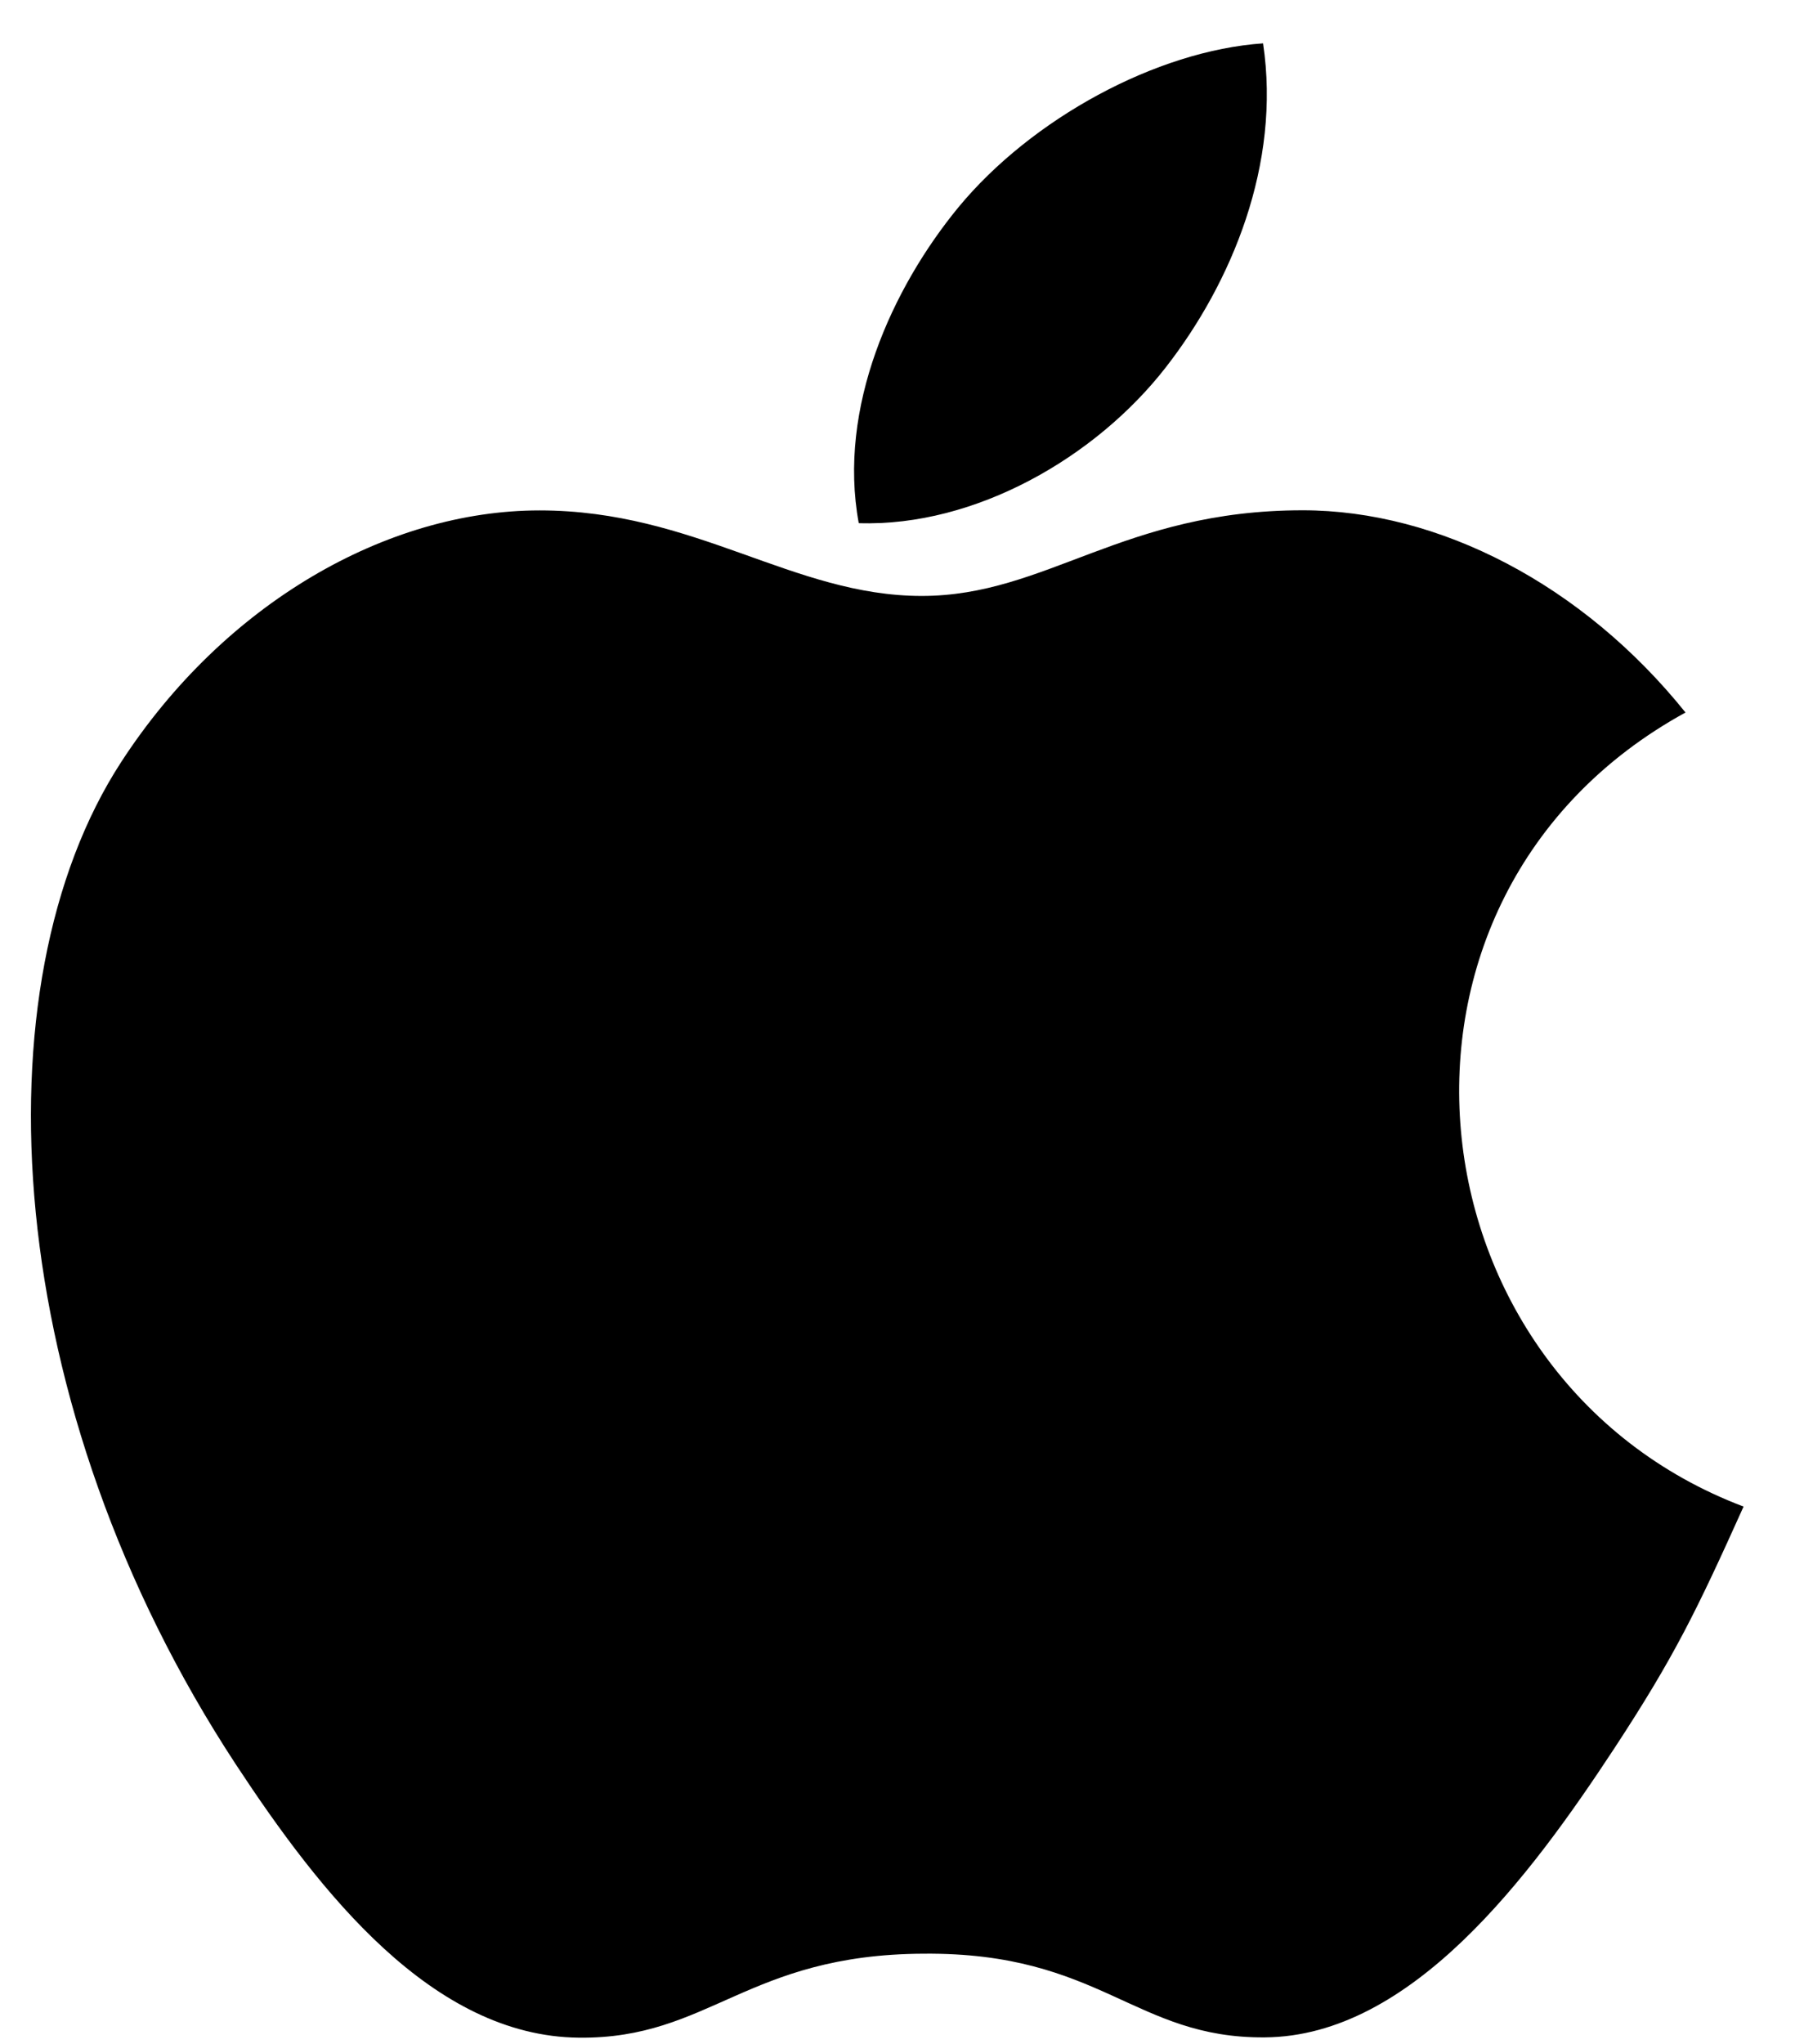 <svg width="29" height="33" viewBox="0 0 29 33" fill="none" xmlns="http://www.w3.org/2000/svg">
<path d="M28.169 24.325C27.414 26.001 27.051 26.75 26.08 28.23C24.721 30.297 22.804 32.878 20.436 32.895C18.328 32.914 17.784 31.519 14.921 31.544C12.061 31.557 11.465 32.922 9.354 32.9C6.983 32.878 5.17 30.554 3.811 28.489C0.01 22.701 -0.392 15.914 1.957 12.305C3.62 9.745 6.247 8.241 8.717 8.241C11.232 8.241 12.813 9.622 14.891 9.622C16.909 9.622 18.137 8.239 21.046 8.239C23.244 8.239 25.569 9.436 27.231 11.504C21.795 14.484 22.678 22.247 28.169 24.325ZM18.837 5.928C19.895 4.569 20.699 2.652 20.406 0.7C18.681 0.818 16.663 1.92 15.484 3.347C14.415 4.648 13.529 6.579 13.874 8.447C15.758 8.507 17.707 7.383 18.837 5.928Z" fill="black"/>
</svg>
